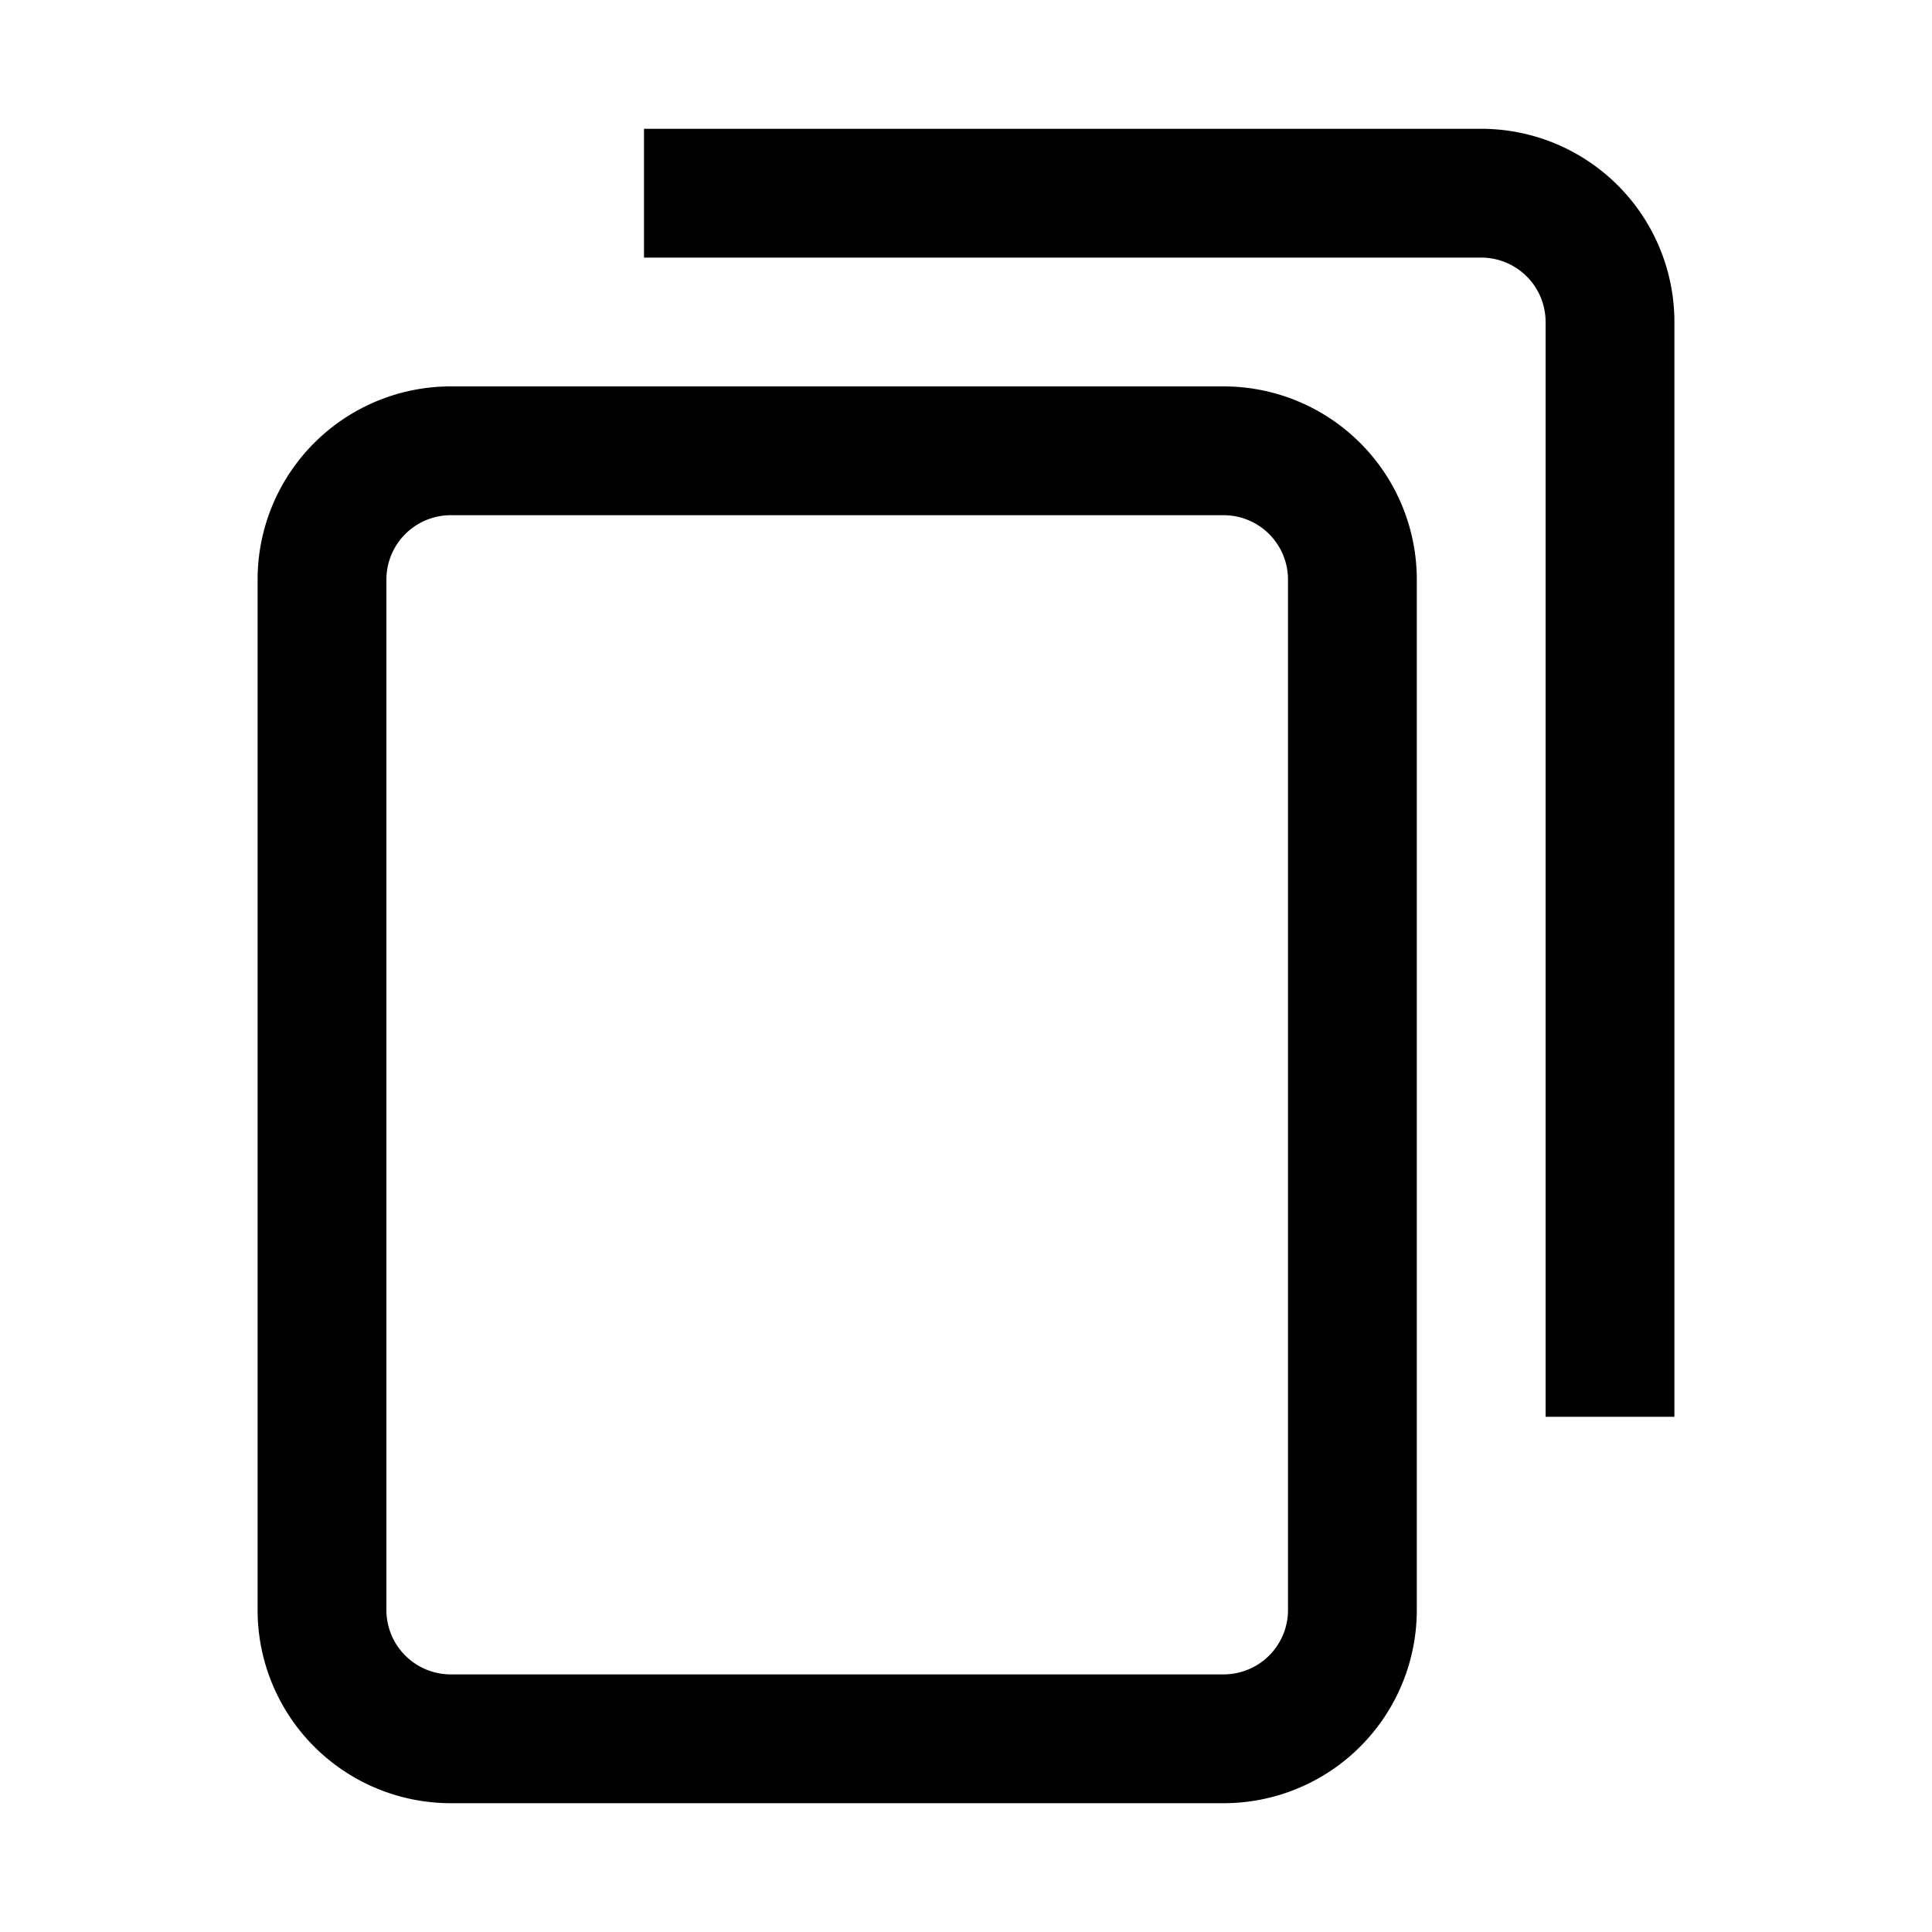 <svg xmlns="http://www.w3.org/2000/svg" fill="currentColor" viewBox="0 0 15 15"><path d="M11 4.5v8A1.5 1.5 0 0 1 9.5 14h-6A1.5 1.5 0 0 1 2 12.5v-8A1.5 1.5 0 0 1 3.5 3h6A1.5 1.5 0 0 1 11 4.5m-1 0a.5.5 0 0 0-.5-.5h-6a.5.5 0 0 0-.5.5v8a.5.5 0 0 0 .5.5h6a.5.5 0 0 0 .5-.5z"/><path d="M5 2V1h6.5A1.5 1.5 0 0 1 13 2.5V11h-1V2.5a.5.5 0 0 0-.5-.5z"/></svg>